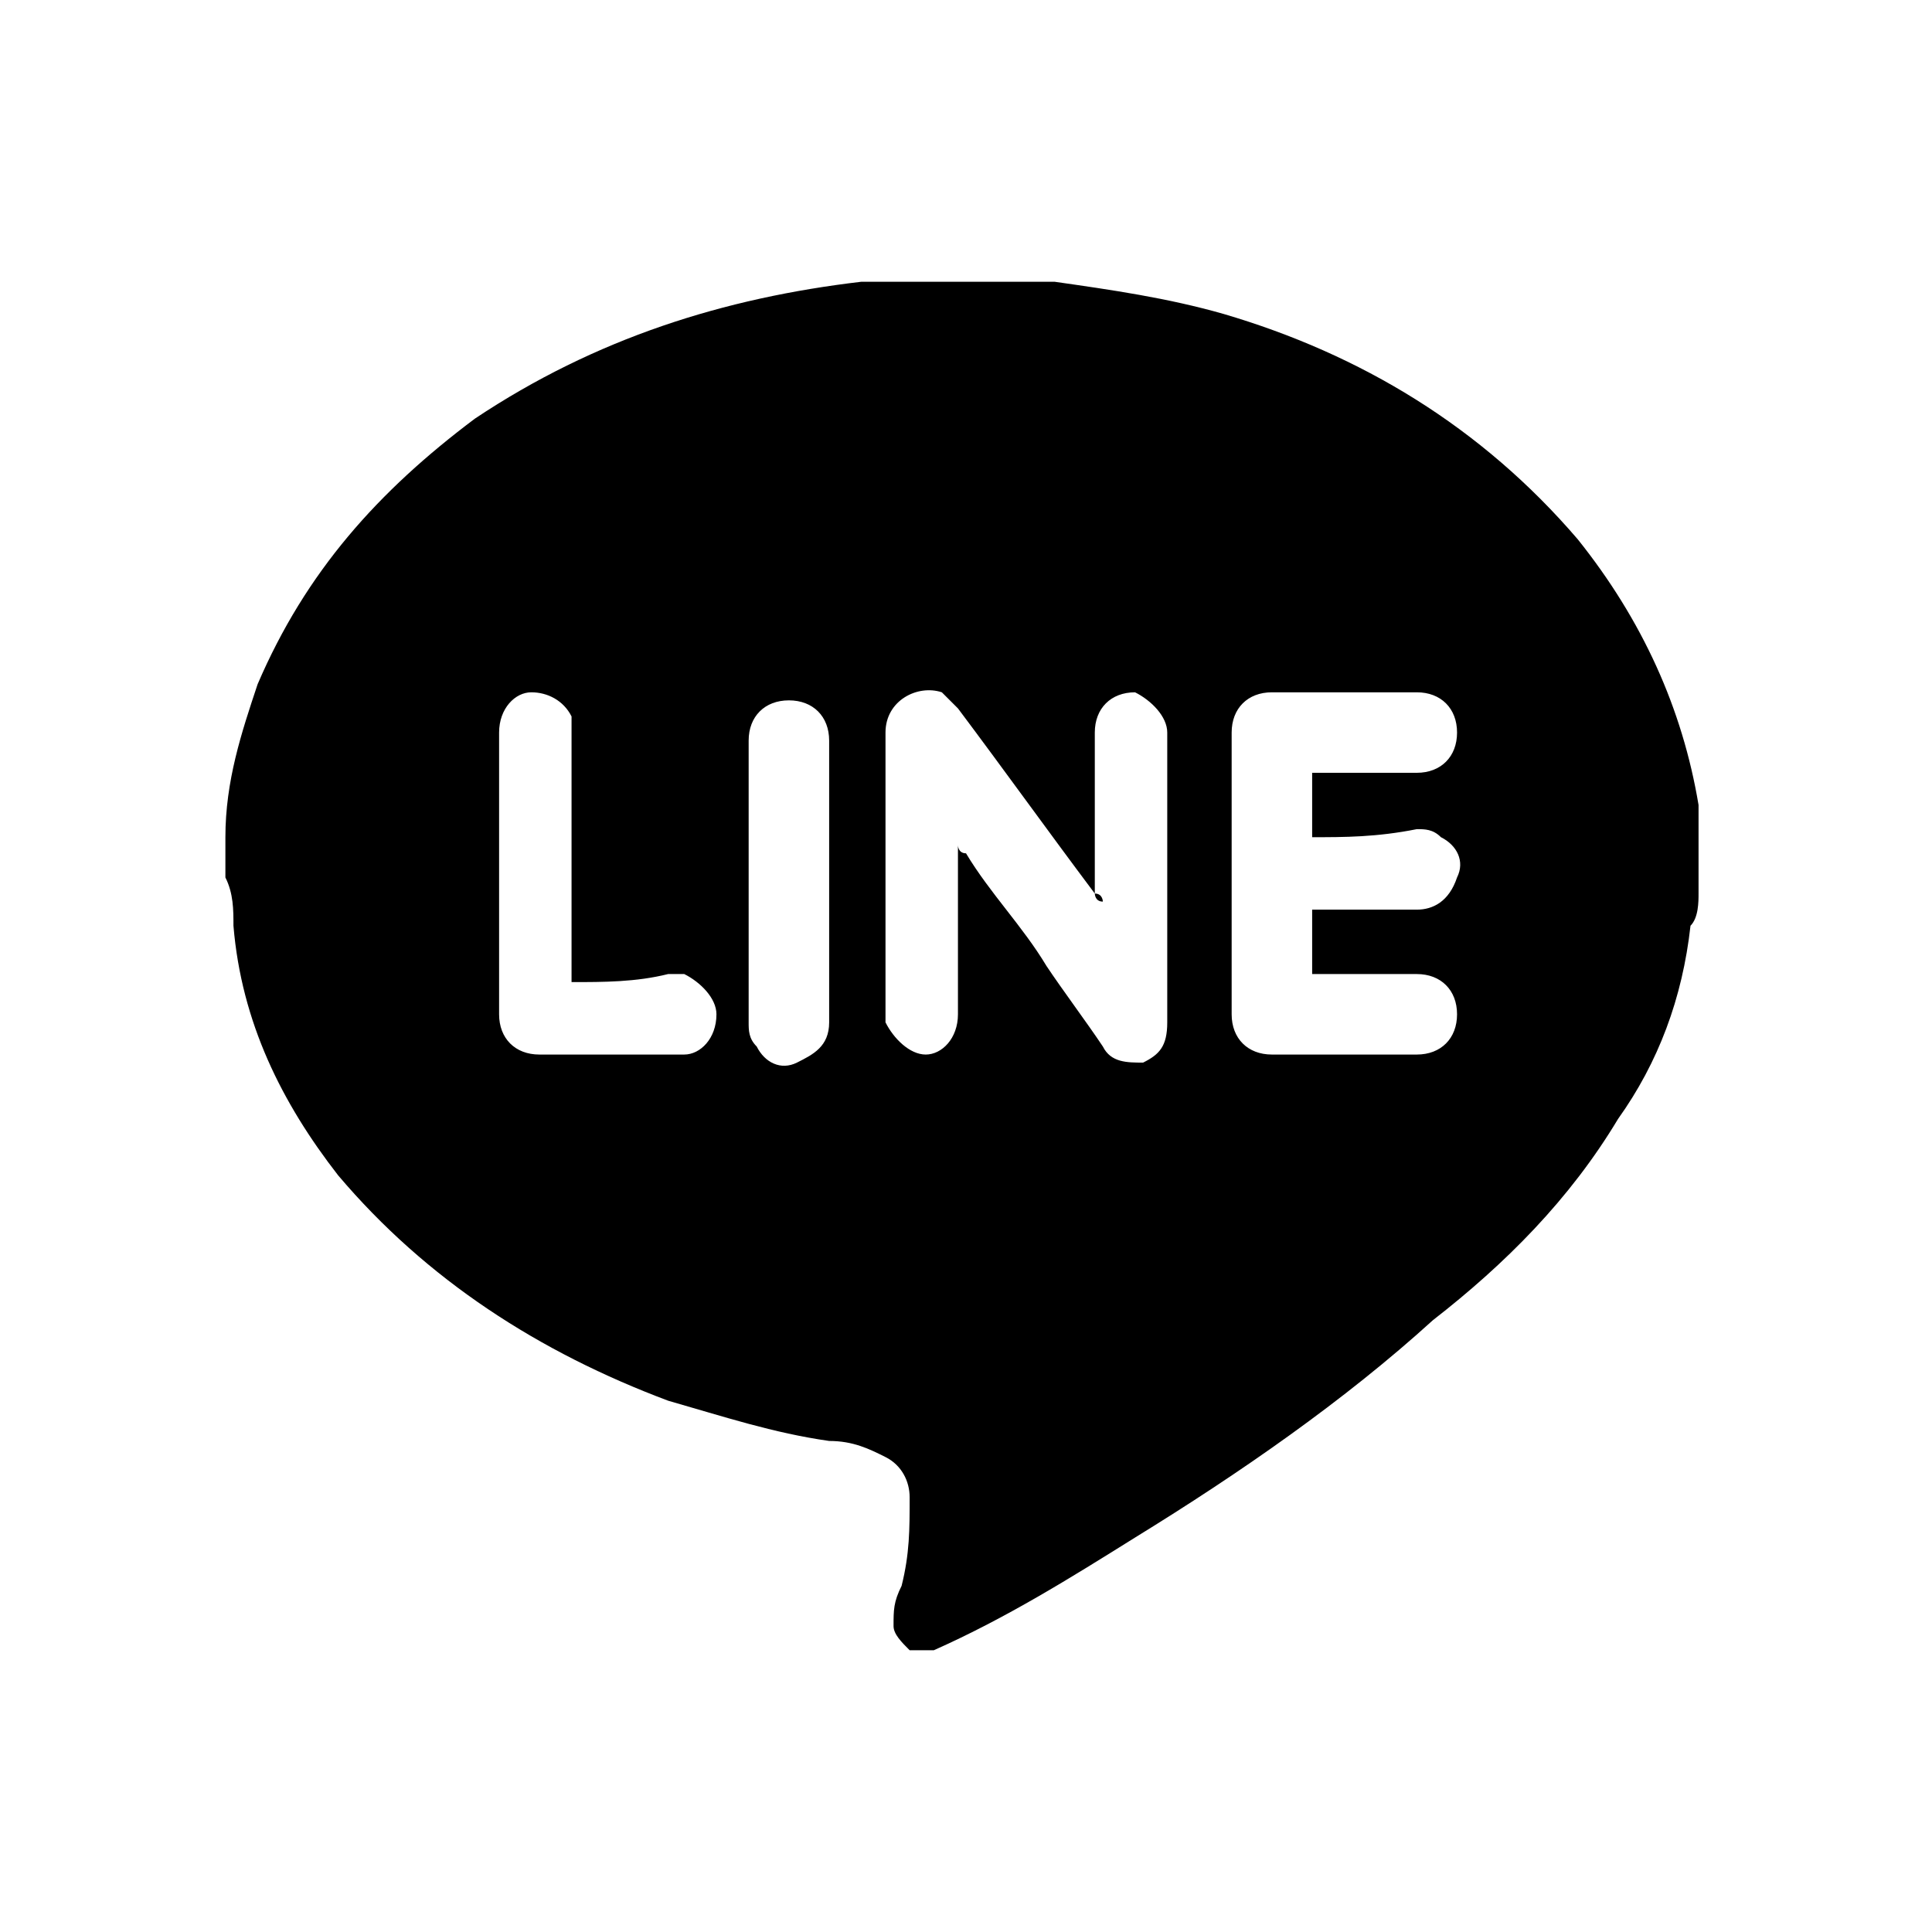 <?xml version="1.0" encoding="utf-8"?>
<!-- Generator: Adobe Illustrator 21.0.0, SVG Export Plug-In . SVG Version: 6.00 Build 0)  -->
<svg version="1.1" id="图层_1" xmlns="http://www.w3.org/2000/svg" xmlns:xlink="http://www.w3.org/1999/xlink" x="0px" y="0px"
	 viewBox="0 0 24 24" style="enable-background:new 0 0 24 24;" xml:space="preserve">
<path d="M11.3,3.5c0.5,0,1,0,1.4,0c0.1,0,0.2,0,0.4,0c0.7,0.1,1.4,0.2,2.1,0.4c1.7,0.5,3.2,1.4,4.4,2.8c0.8,1,1.3,2.1,1.5,3.3
	c0,0.1,0,0.2,0,0.3c0,0.3,0,0.6,0,0.8c0,0.1,0,0.3-0.1,0.4c-0.1,0.9-0.4,1.7-0.9,2.4c-0.6,1-1.4,1.8-2.3,2.5c-1.1,1-2.4,1.9-3.7,2.7
	c-0.8,0.5-1.6,1-2.5,1.4c-0.1,0-0.2,0-0.3,0c-0.1-0.1-0.2-0.2-0.2-0.3c0-0.2,0-0.3,0.1-0.5c0.1-0.4,0.1-0.7,0.1-1.1
	c0-0.2-0.1-0.4-0.3-0.5c-0.2-0.1-0.4-0.2-0.7-0.2c-0.7-0.1-1.3-0.3-2-0.5c-1.6-0.6-3-1.5-4.1-2.8c-0.7-0.9-1.2-1.9-1.3-3.1
	c0-0.2,0-0.4-0.1-0.6c0-0.1,0-0.3,0-0.4c0,0,0-0.1,0-0.1c0-0.7,0.2-1.3,0.4-1.9c0.6-1.4,1.5-2.4,2.7-3.3c1.5-1,3.1-1.5,4.8-1.7
	C11,3.5,11.2,3.5,11.3,3.5z M13.7,11.2C13.7,11.2,13.7,11.2,13.7,11.2c-0.1,0-0.1-0.1-0.1-0.1c-0.6-0.8-1.1-1.5-1.7-2.3
	c-0.1-0.1-0.1-0.1-0.2-0.2C11.4,8.5,11,8.7,11,9.1c0,0.5,0,1,0,1.5c0,0.6,0,1.3,0,1.9c0,0.1,0,0.1,0,0.2c0.1,0.2,0.3,0.4,0.5,0.4
	c0.2,0,0.4-0.2,0.4-0.5c0-0.7,0-1.4,0-2c0,0,0-0.1,0-0.1c0,0,0,0.1,0.1,0.1c0.3,0.5,0.7,0.9,1,1.4c0.2,0.3,0.5,0.7,0.7,1
	c0.1,0.2,0.3,0.2,0.5,0.2c0.2-0.1,0.3-0.2,0.3-0.5c0-1.2,0-2.4,0-3.6c0-0.2-0.2-0.4-0.4-0.5c-0.3,0-0.5,0.2-0.5,0.5c0,0.7,0,1.3,0,2
	C13.7,11.1,13.7,11.2,13.7,11.2z M16.3,10.4c0-0.3,0-0.6,0-0.8c0.4,0,0.9,0,1.3,0c0.3,0,0.5-0.2,0.5-0.5c0-0.3-0.2-0.5-0.5-0.5
	c-0.6,0-1.2,0-1.8,0c-0.3,0-0.5,0.2-0.5,0.5c0,1.2,0,2.3,0,3.5c0,0.3,0.2,0.5,0.5,0.5c0.6,0,1.2,0,1.8,0c0.3,0,0.5-0.2,0.5-0.5
	c0-0.3-0.2-0.5-0.5-0.5c-0.4,0-0.8,0-1.2,0c0,0-0.1,0-0.1,0c0-0.3,0-0.6,0-0.8c0.1,0,0.3,0,0.4,0c0.3,0,0.6,0,0.9,0
	c0.2,0,0.4-0.1,0.5-0.4c0.1-0.2,0-0.4-0.2-0.5c-0.1-0.1-0.2-0.1-0.3-0.1C17.1,10.4,16.7,10.4,16.3,10.4z M7.1,12.2
	c0-0.1,0-0.1,0-0.2c0-1,0-1.9,0-2.9c0-0.1,0-0.2,0-0.2C7,8.7,6.8,8.6,6.6,8.6c-0.2,0-0.4,0.2-0.4,0.5c0,1.2,0,2.3,0,3.5
	c0,0.3,0.2,0.5,0.5,0.5c0.5,0,1,0,1.5,0c0.1,0,0.2,0,0.3,0c0.2,0,0.4-0.2,0.4-0.5c0-0.2-0.2-0.4-0.4-0.5c-0.1,0-0.1,0-0.2,0
	C7.9,12.2,7.5,12.2,7.1,12.2z M10.3,10.9C10.3,10.9,10.3,10.9,10.3,10.9c0-0.6,0-1.2,0-1.7c0-0.3-0.2-0.5-0.5-0.5
	c-0.3,0-0.5,0.2-0.5,0.5c0,1.2,0,2.3,0,3.5c0,0.1,0,0.2,0.1,0.3c0.1,0.2,0.3,0.3,0.5,0.2c0.2-0.1,0.4-0.2,0.4-0.5
	C10.3,12,10.3,11.5,10.3,10.9z" />
</svg>
